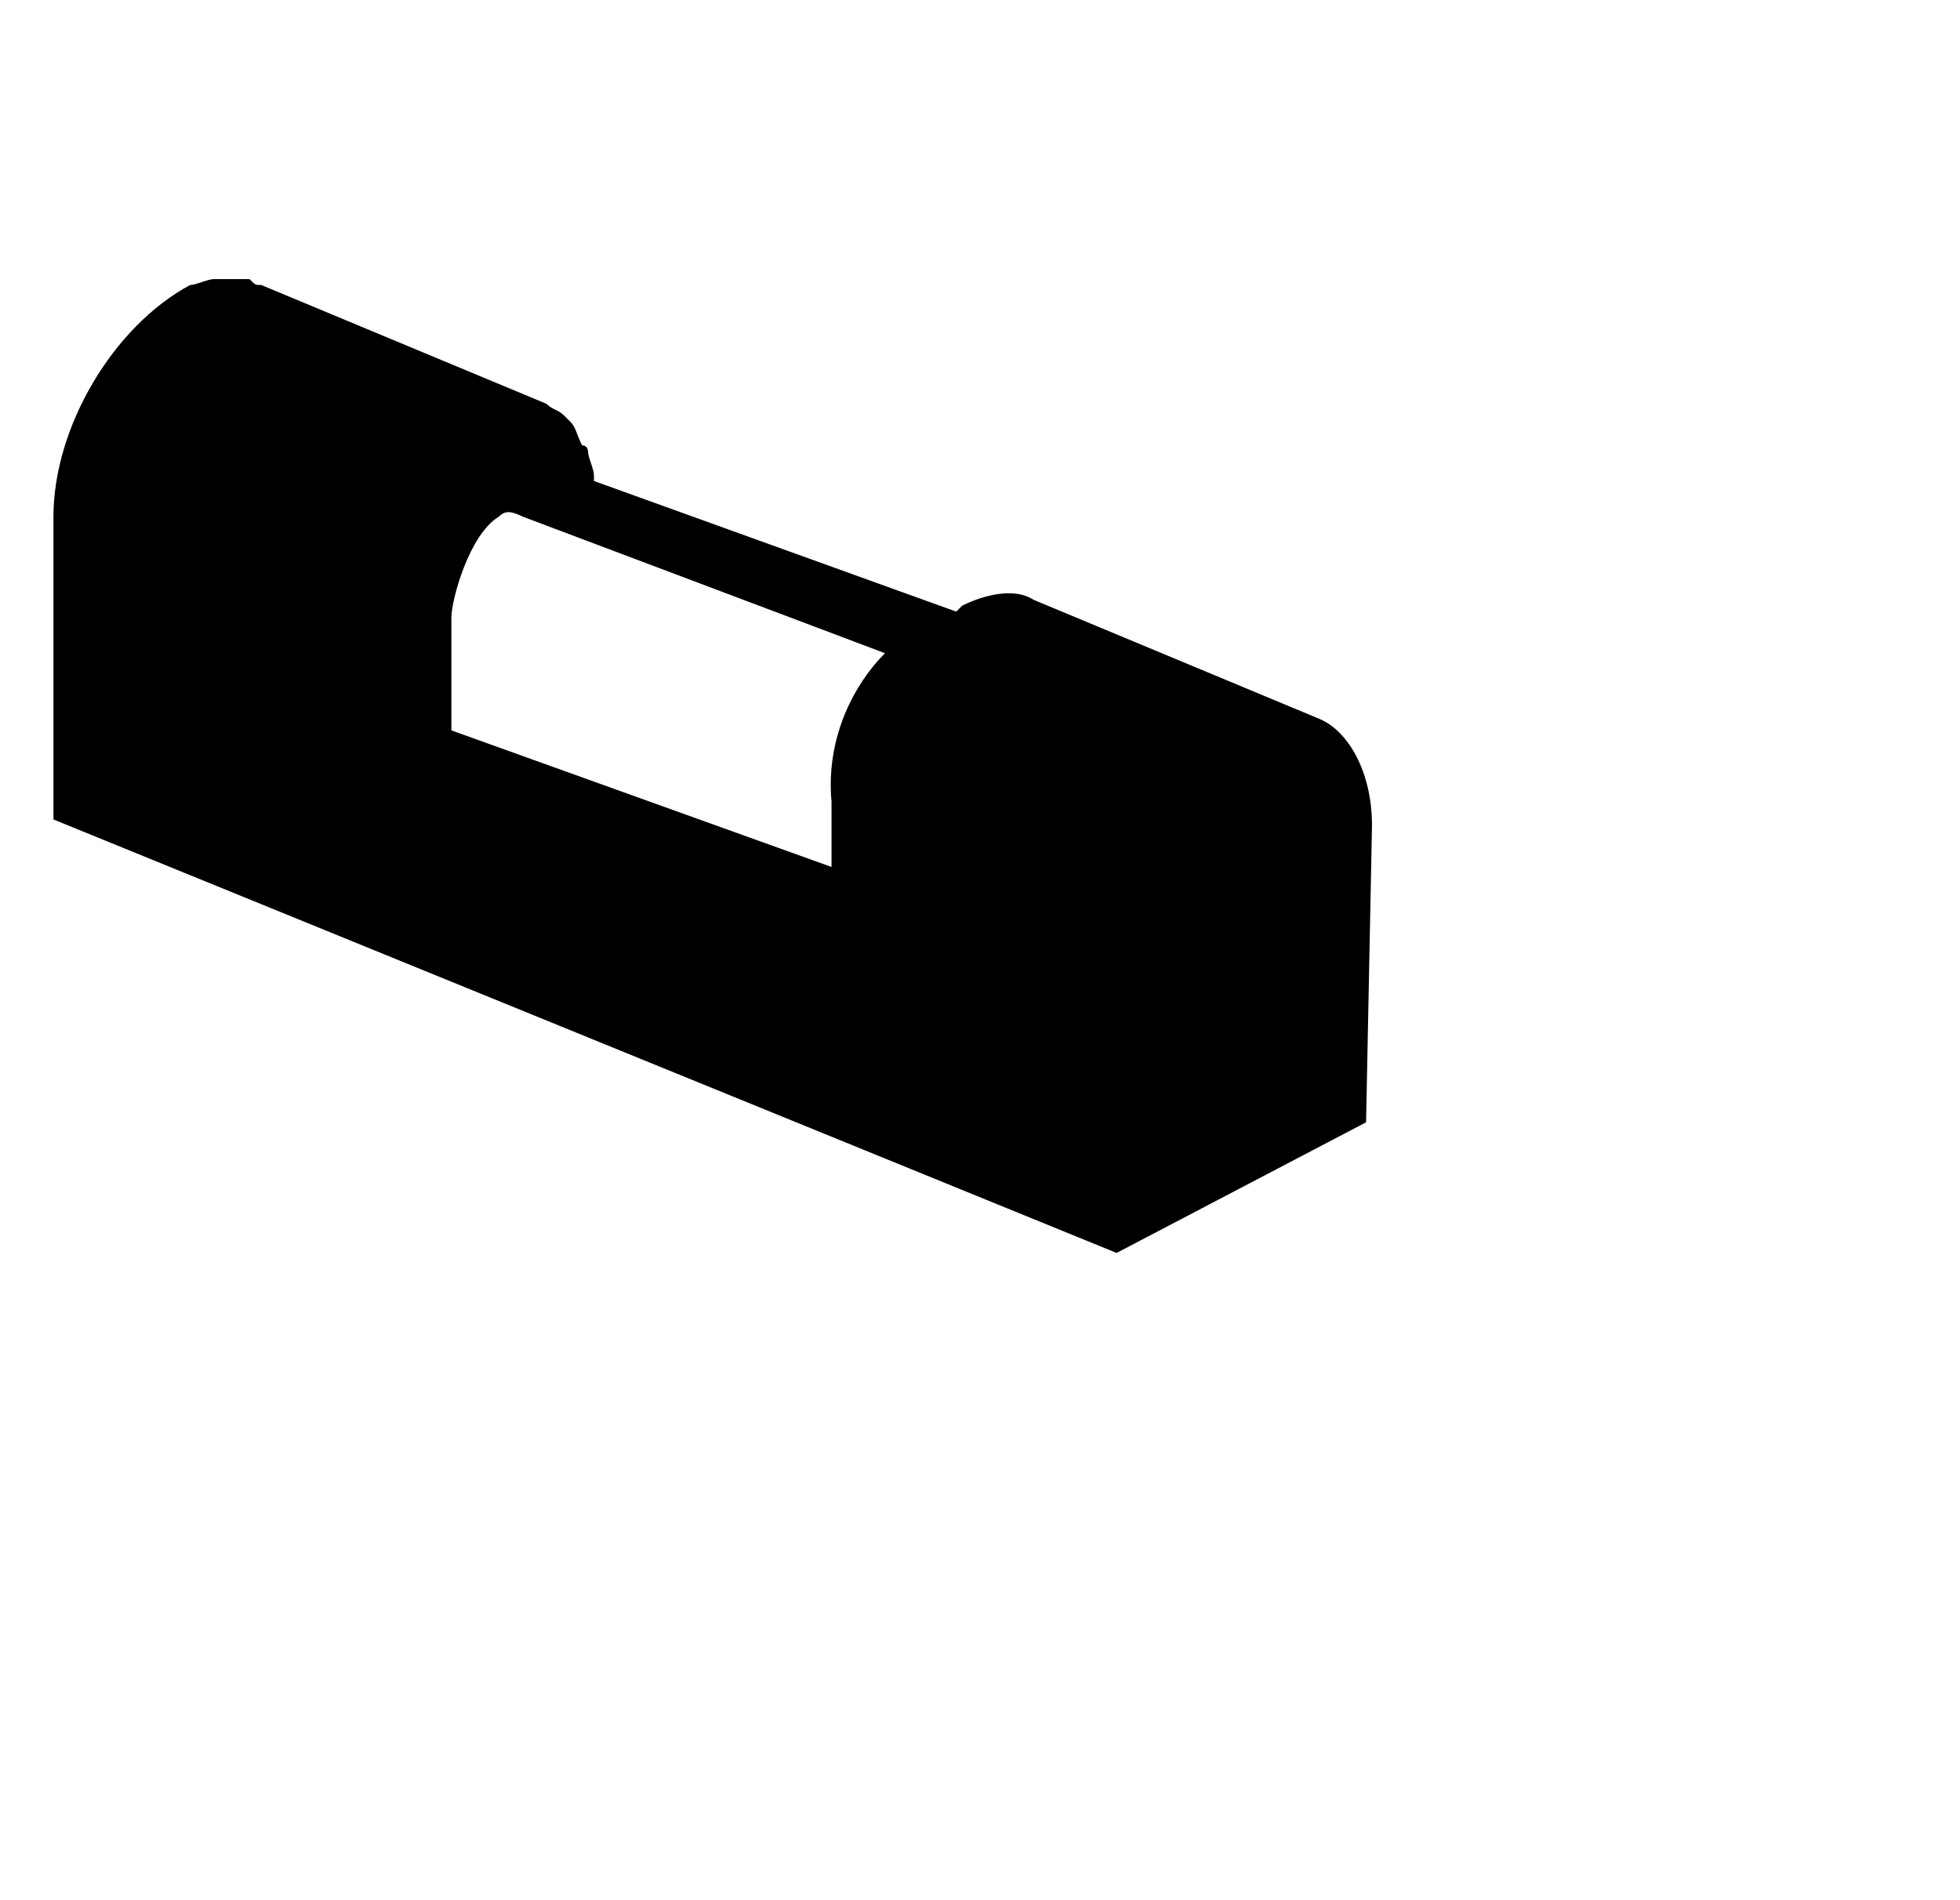 <?xml version="1.0" encoding="UTF-8"?>
<svg width="33px" height="32px" viewBox="0 0 33 32" version="1.1" xmlns="http://www.w3.org/2000/svg" xmlns:xlink="http://www.w3.org/1999/xlink">
    <!-- Generator: Sketch 51.3 (57544) - http://www.bohemiancoding.com/sketch -->
    <style>path{fill:#000}@media (prefers-color-scheme:dark){path{fill:#fff}}</style>
            <path d="M23.1,13.9c0-0.9-0.4-1.6-0.9-1.8l0,0l0,0c0,0,0,0,0,0l-4.8-2l0,0c-0.3-0.2-0.8-0.1-1.2,0.1c0,0-0.1,0.1-0.1,0.1L10,8.1 c0,0,0,0,0,0c0-0.1,0-0.1,0-0.1c0-0.1-0.1-0.3-0.1-0.4c0,0,0-0.1-0.1-0.1C9.7,7.3,9.7,7.2,9.6,7.1c0,0,0,0-0.1-0.1 C9.4,6.9,9.3,6.9,9.2,6.8c0,0,0,0,0,0l0,0l0,0c0,0,0,0,0,0l-4.8-2l0,0h0c-0.1,0-0.1,0-0.2-0.1c0,0-0.1,0-0.1,0c-0.1,0-0.1,0-0.2,0 c-0.1,0-0.1,0-0.2,0c0,0-0.1,0-0.1,0c-0.1,0-0.3,0.1-0.4,0.1C1.9,5.5,0.9,7.2,0.9,8.7v5.1l17.9,7.3l4.2-2.2L23.1,13.9L23.1,13.9z M14,13.5c0,0.5,0,0.9,0,1.1l-6.4-2.3v-1.9c0-0.3,0.3-1.4,0.8-1.7c0.1-0.1,0.2-0.1,0.4,0l6.1,2.3C14.4,11.5,13.9,12.4,14,13.5z"/>

</svg>